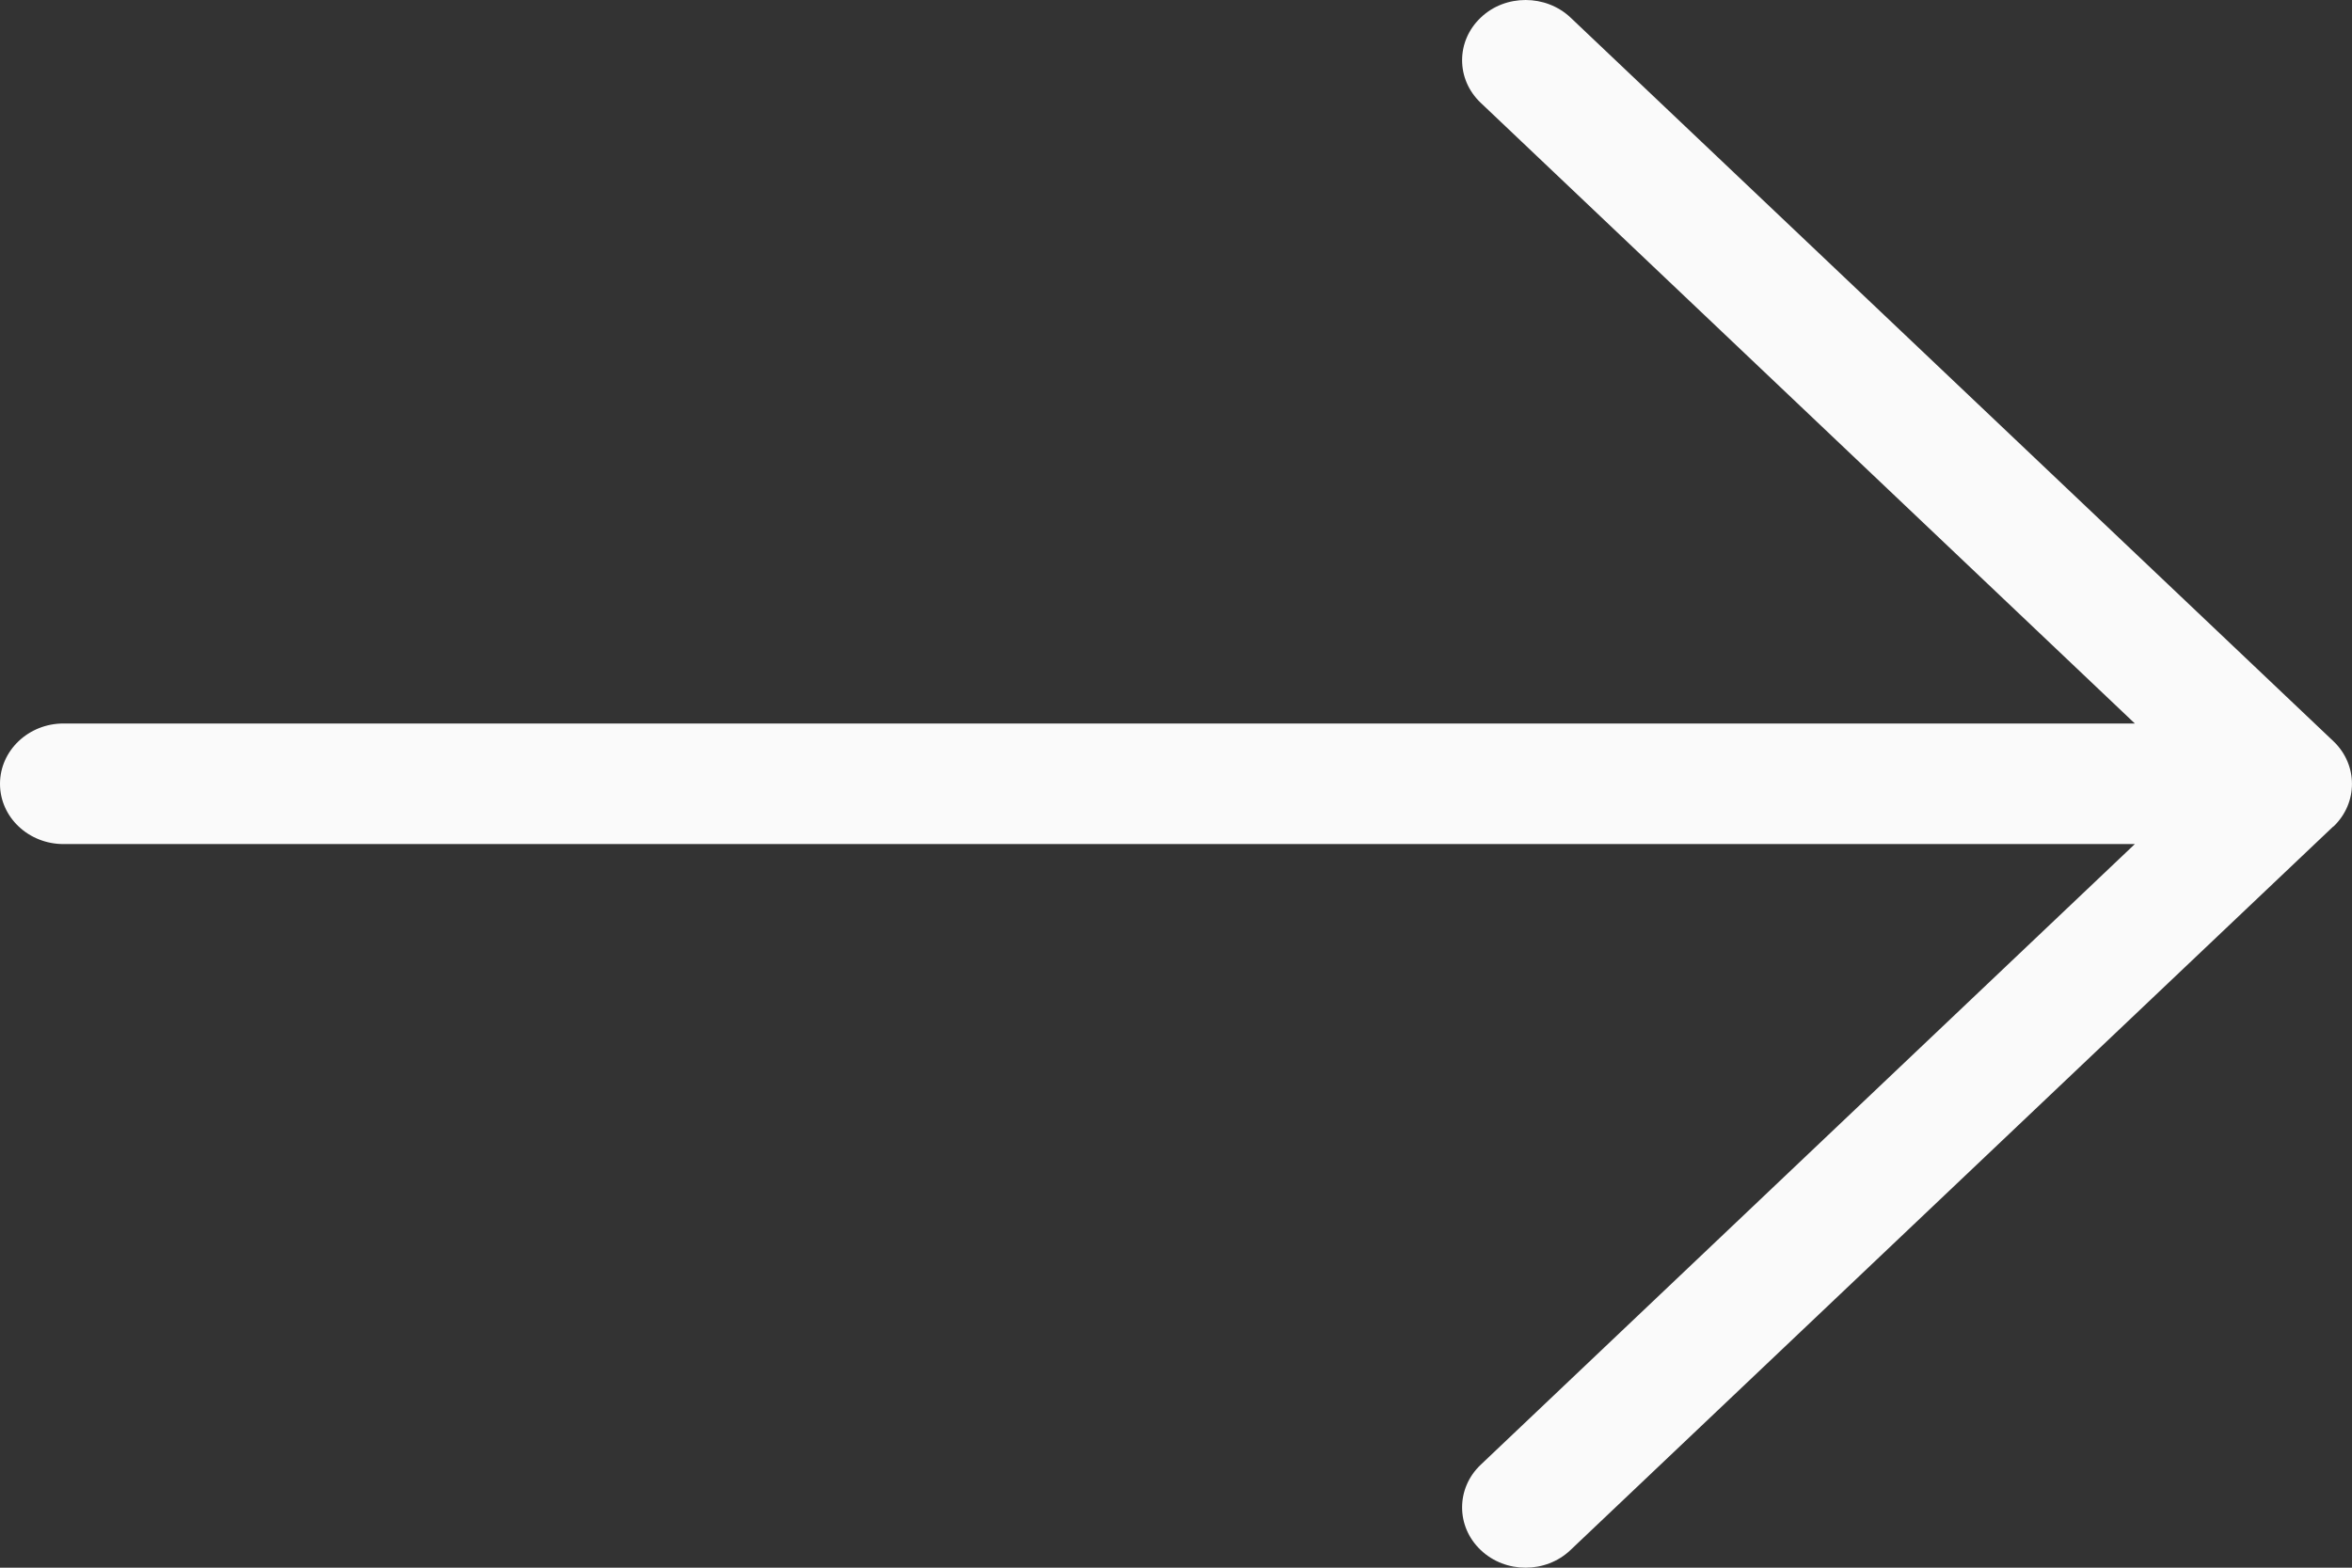 <svg width="18" height="12" viewBox="0 0 18 12" fill="none" xmlns="http://www.w3.org/2000/svg">
<rect x="0" y="0" width="18" height="12" fill="#333333" stroke="none"/>
<path d="M17.857 6.326L12.019 11.865C11.83 12.045 11.521 12.045 11.332 11.865C11.142 11.685 11.142 11.392 11.332 11.212L16.338 6.461L0.486 6.461C0.218 6.461 -2.73401e-07 6.255 -2.62263e-07 6C-2.51125e-07 5.745 0.218 5.538 0.486 5.538L16.338 5.538L11.332 0.787C11.142 0.607 11.142 0.315 11.332 0.135C11.427 0.044 11.551 5.04925e-07 11.676 5.10368e-07C11.8 5.15812e-07 11.925 0.045 12.02 0.135L17.858 5.674C18.047 5.854 18.047 6.147 17.858 6.327L17.857 6.326Z" fill="#FAFAFA"/>
</svg>
